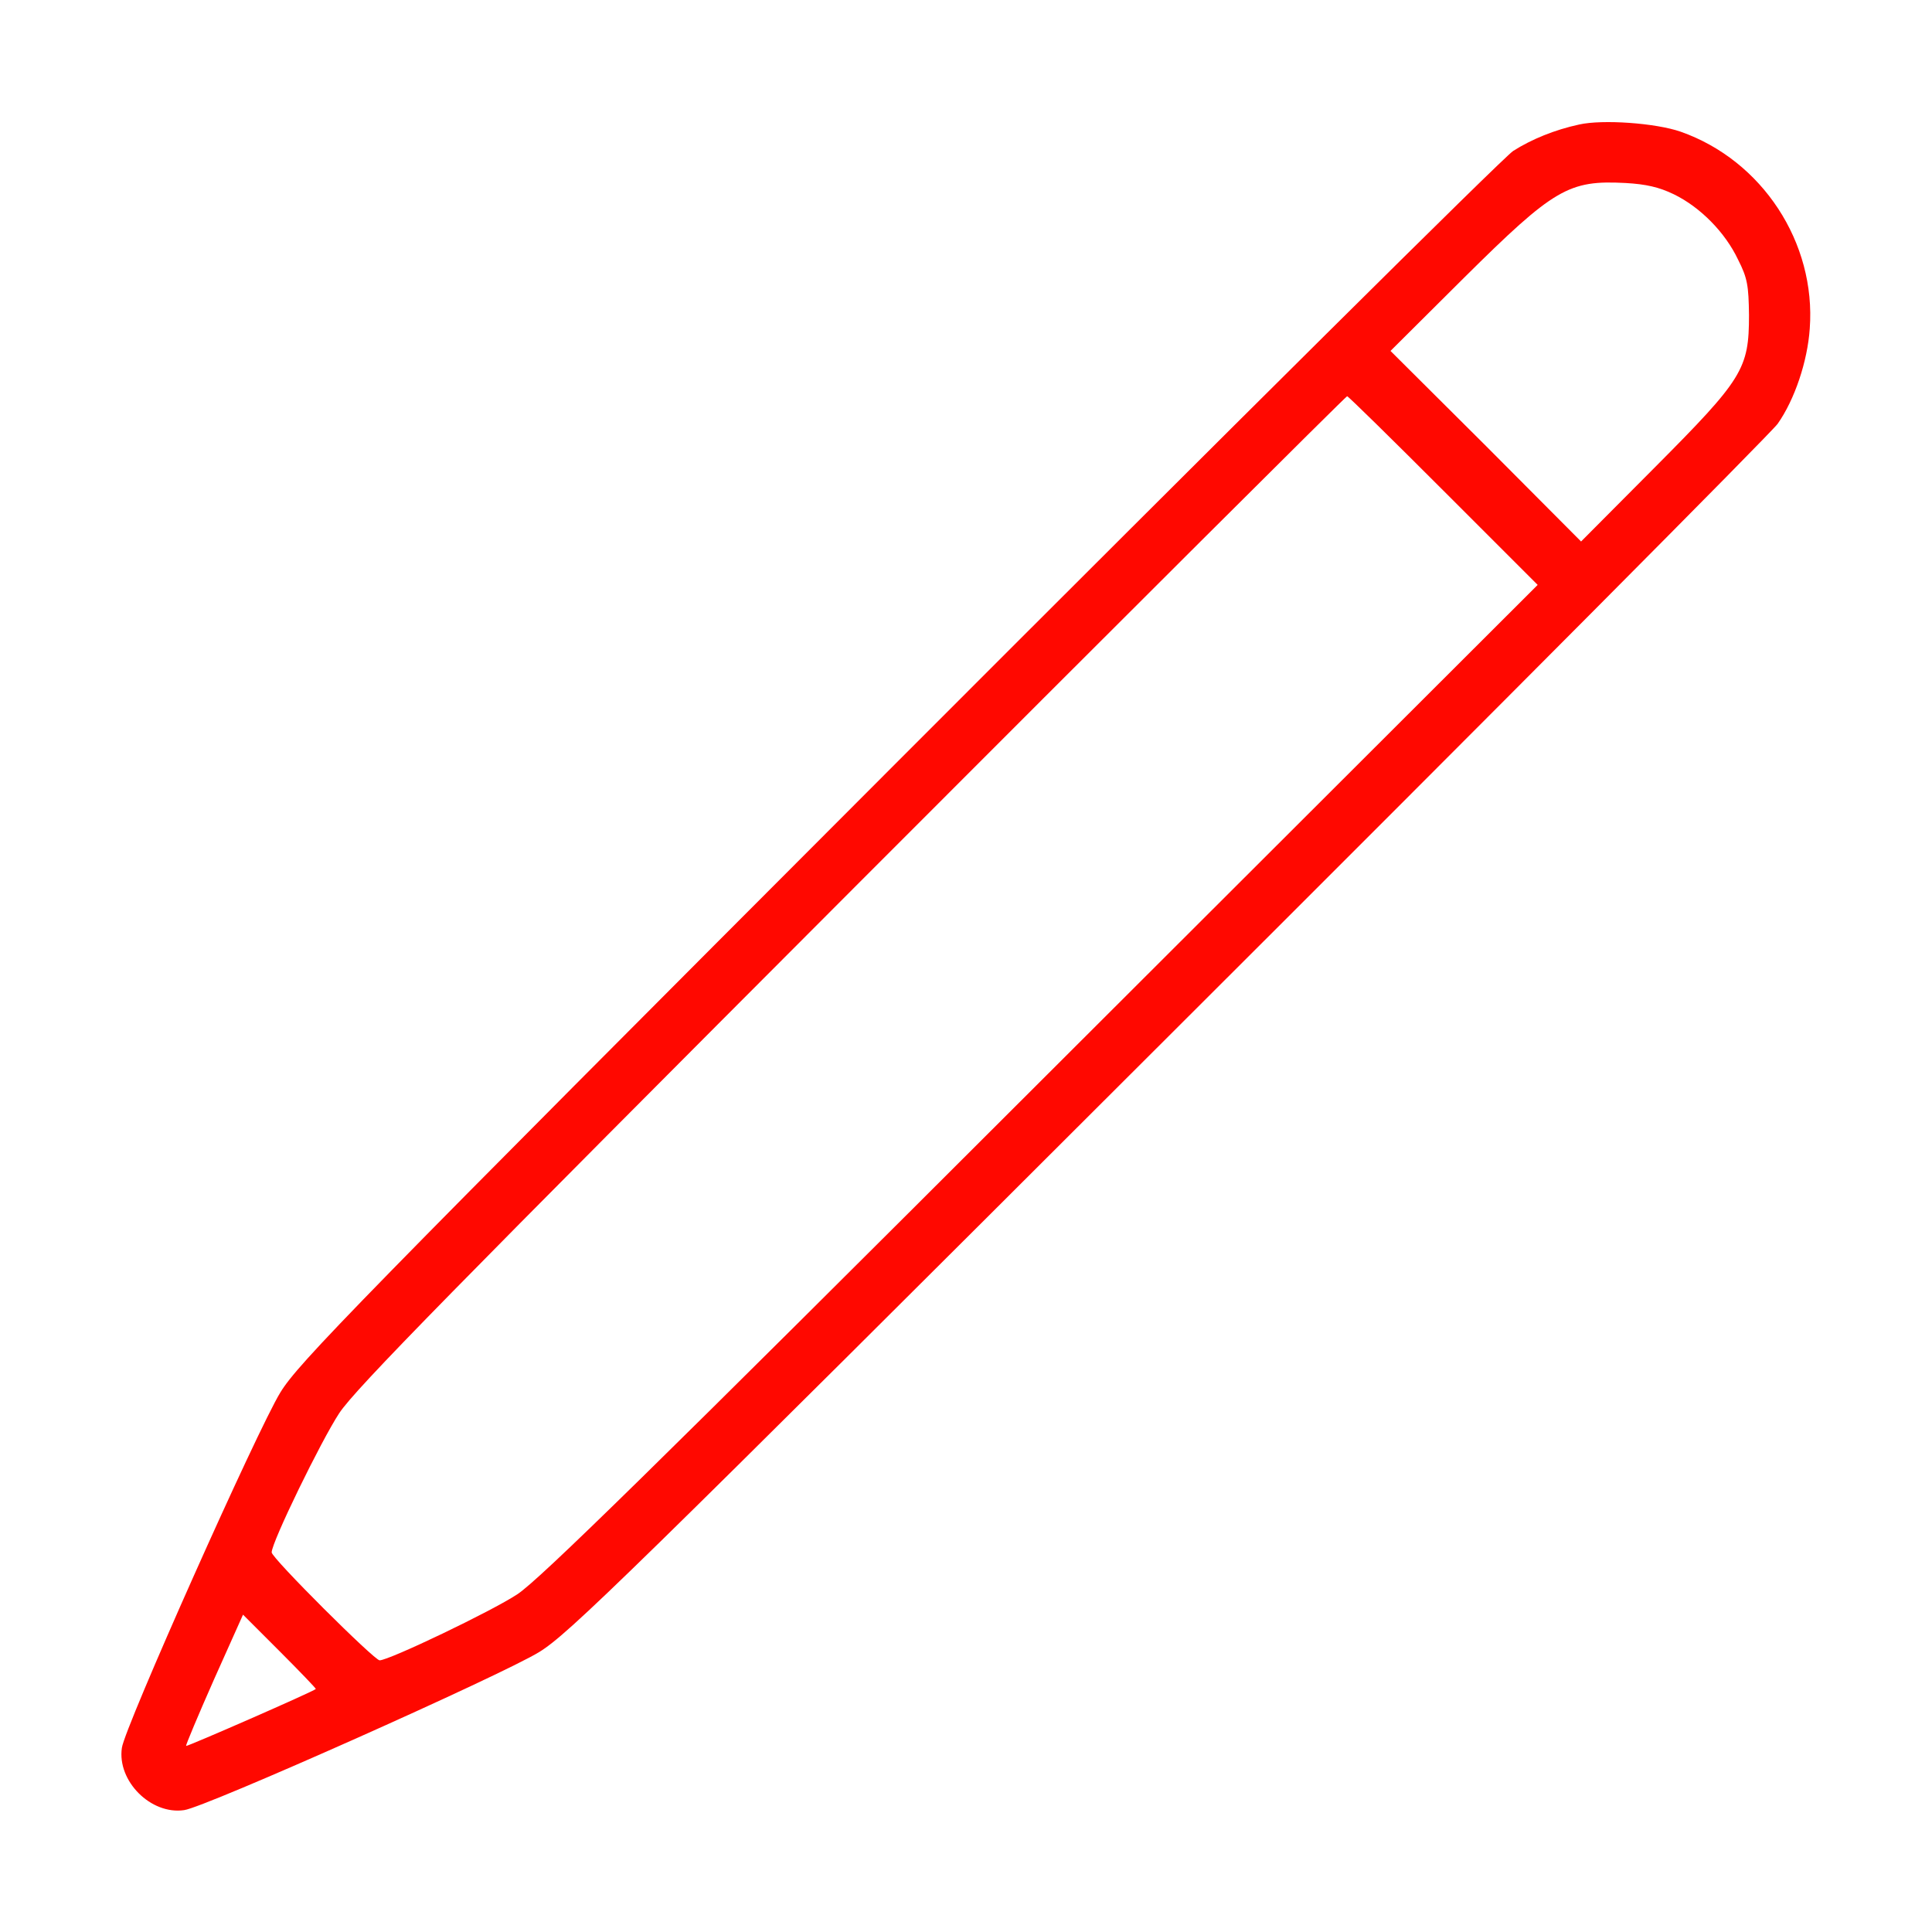 <svg width="47" height="47" viewBox="0 0 47 47" fill="none" xmlns="http://www.w3.org/2000/svg">
<path d="M38.417 3.029C37.82 3.158 37.26 3.387 36.811 3.672C36.581 3.819 29.852 10.502 21.848 18.515C8.601 31.78 7.252 33.166 6.821 33.873C6.261 34.782 3.029 42.025 2.965 42.52C2.846 43.328 3.672 44.154 4.48 44.035C4.985 43.971 12.209 40.749 13.118 40.189C13.834 39.748 15.183 38.435 28.439 25.198C36.434 17.221 43.099 10.52 43.246 10.309C43.659 9.721 43.971 8.794 44.026 7.995C44.182 5.902 42.869 3.901 40.886 3.204C40.281 2.993 38.986 2.901 38.417 3.029ZM40.721 4.727C41.364 5.04 41.97 5.655 42.282 6.316C42.511 6.765 42.539 6.949 42.548 7.665C42.548 8.978 42.401 9.216 40.253 11.374L38.463 13.173L36.15 10.85L33.827 8.537L35.617 6.756C37.811 4.581 38.16 4.379 39.546 4.452C40.042 4.48 40.363 4.553 40.721 4.727ZM35.112 11.934L37.407 14.229L25.336 26.281C15.899 35.709 13.118 38.435 12.585 38.784C11.961 39.197 9.464 40.391 9.235 40.391C9.106 40.391 6.609 37.903 6.609 37.765C6.609 37.517 7.812 35.048 8.253 34.378C8.647 33.781 11.052 31.339 20.737 21.637C27.328 15.036 32.744 9.639 32.772 9.639C32.799 9.639 33.855 10.676 35.112 11.934ZM7.683 41.088C7.619 41.153 4.553 42.493 4.526 42.474C4.516 42.456 4.819 41.731 5.205 40.859L5.912 39.28L6.811 40.179C7.298 40.666 7.693 41.079 7.683 41.088Z" fill="#FF0800"/>
</svg>
